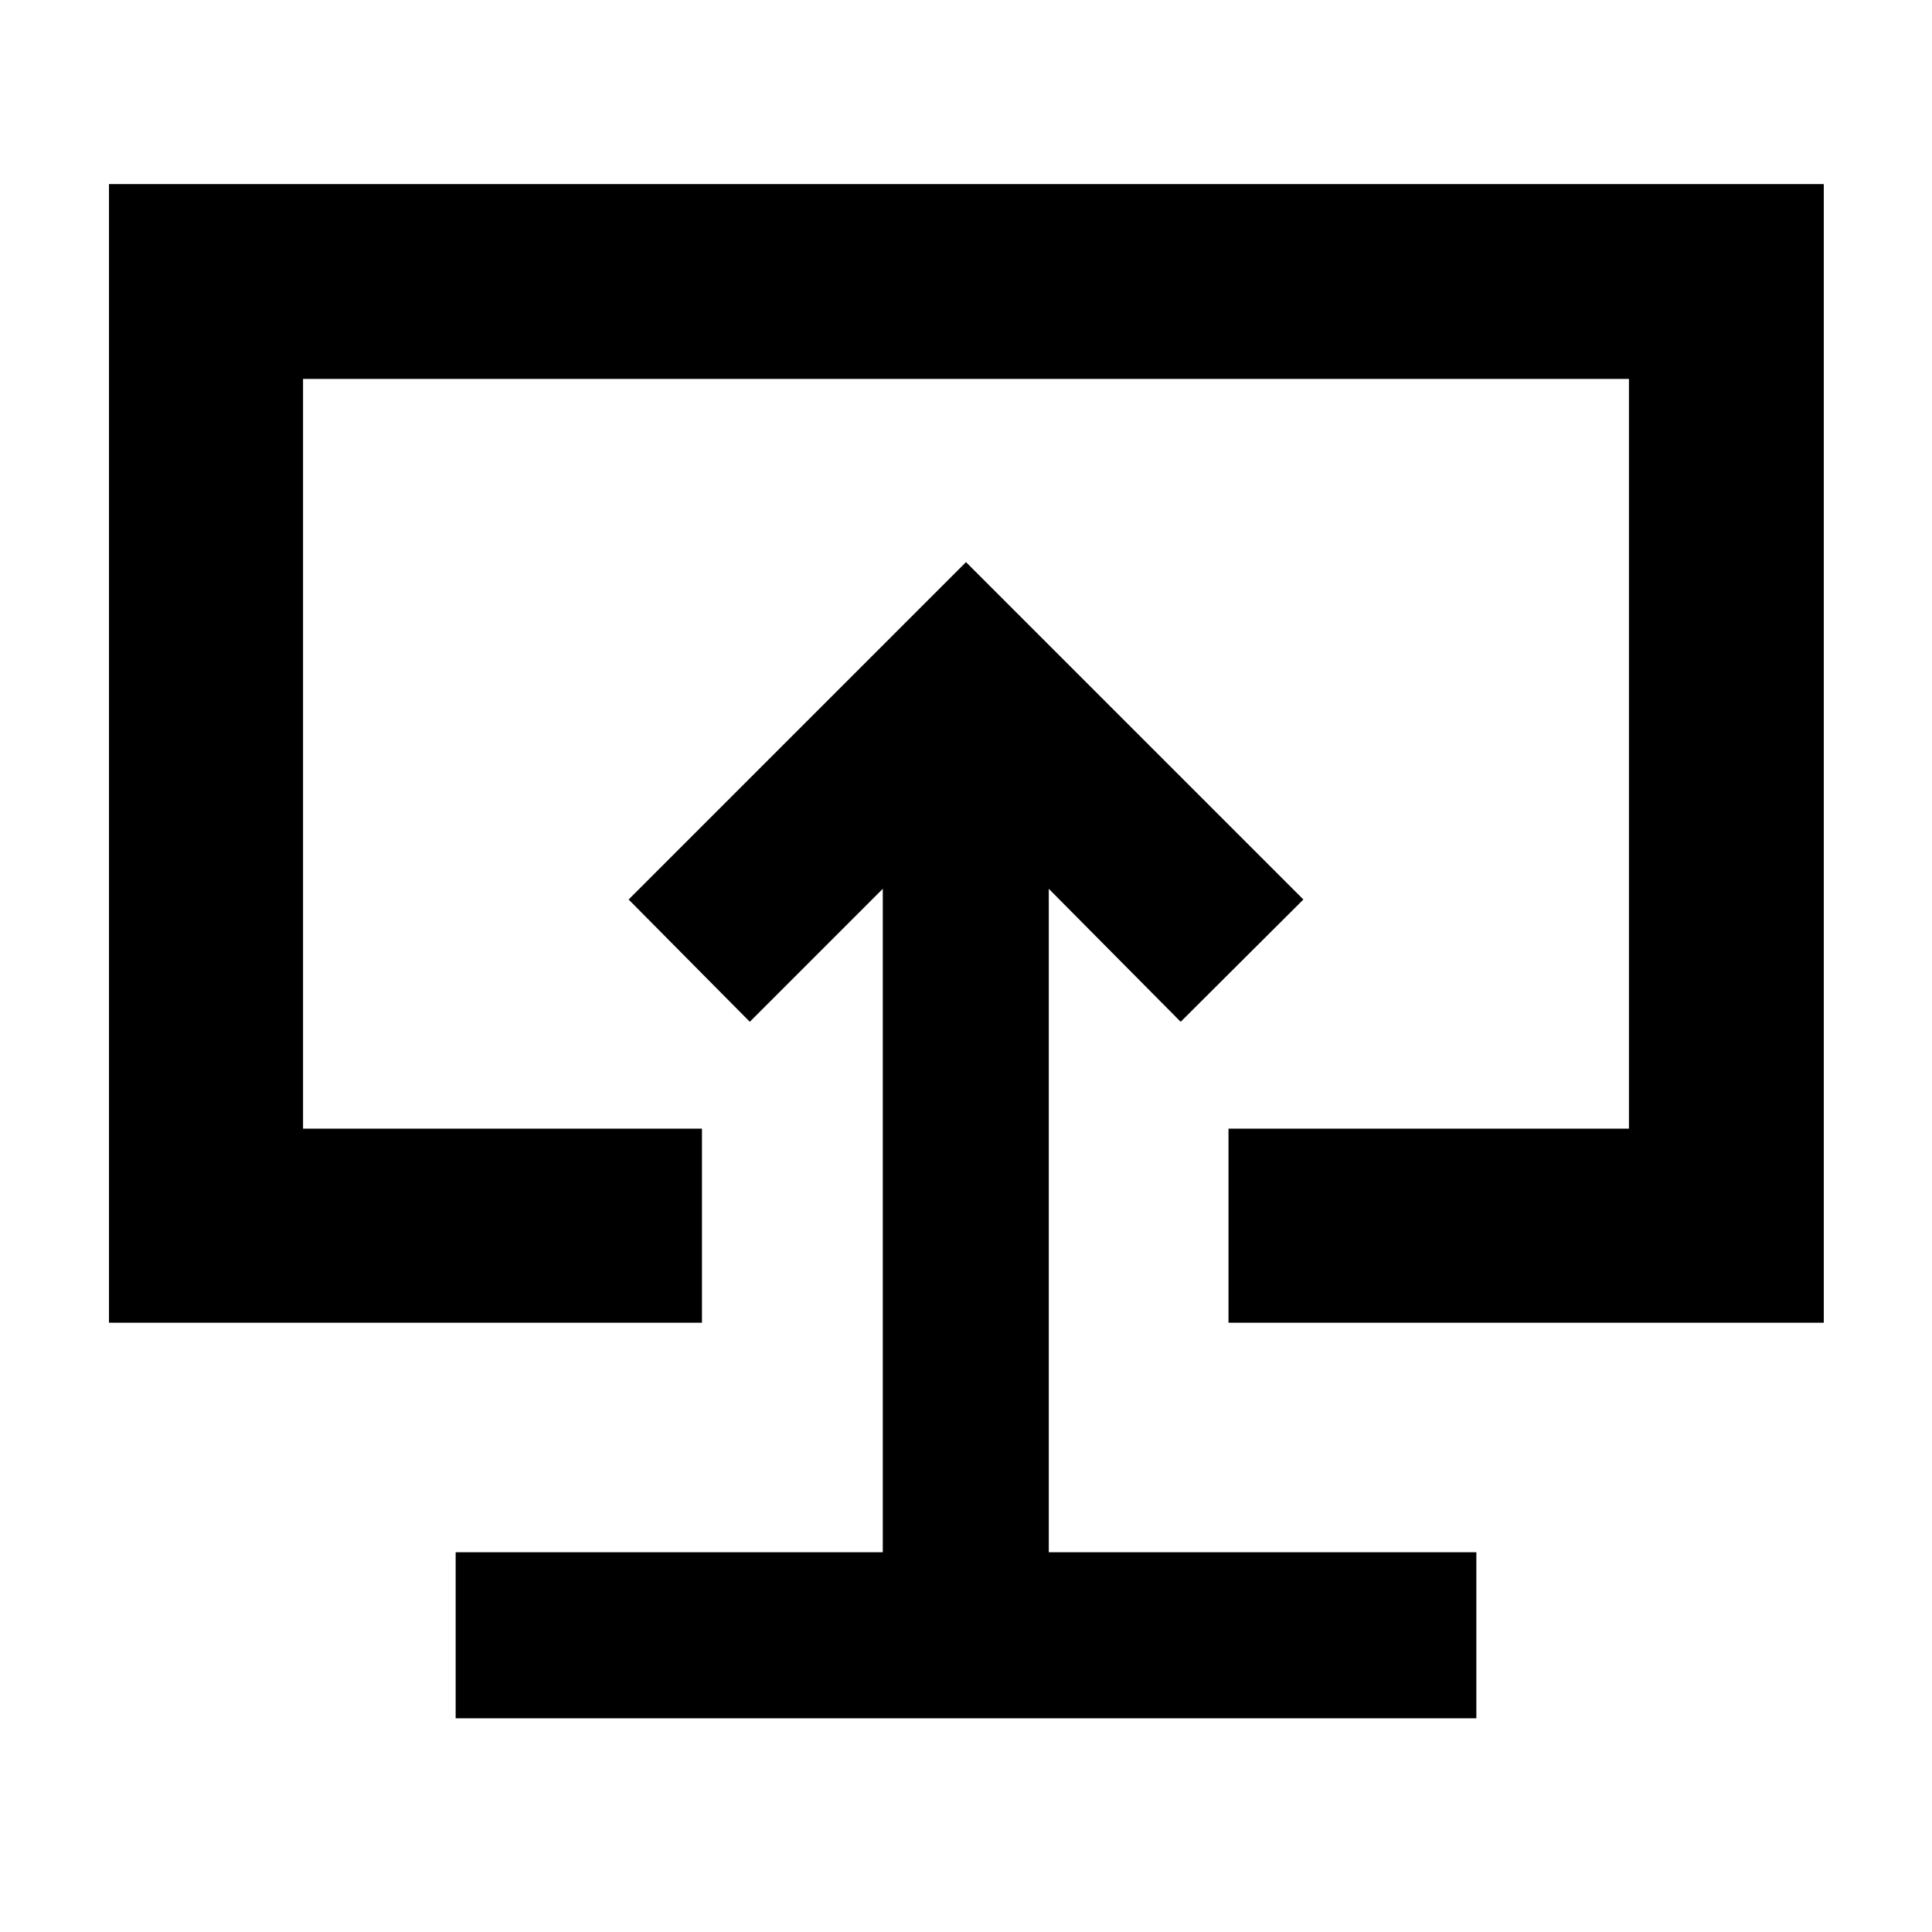 <svg xmlns="http://www.w3.org/2000/svg" height="40" viewBox="0 -960 960 960" width="40"><path d="M226.41-106.2h507.18v-82.5H521.14v-329.66l65.53 66.08 60.97-60.76L480-680.68 312.36-513.04l60.21 60.76 66.08-66.08v329.66H226.41v82.5ZM480-480.45ZM54.15-302.75v-565.79h852.08v565.79H610.44v-96.44h198.98v-372.53H150.58v372.53H348.8v96.44H54.15Z"/></svg>